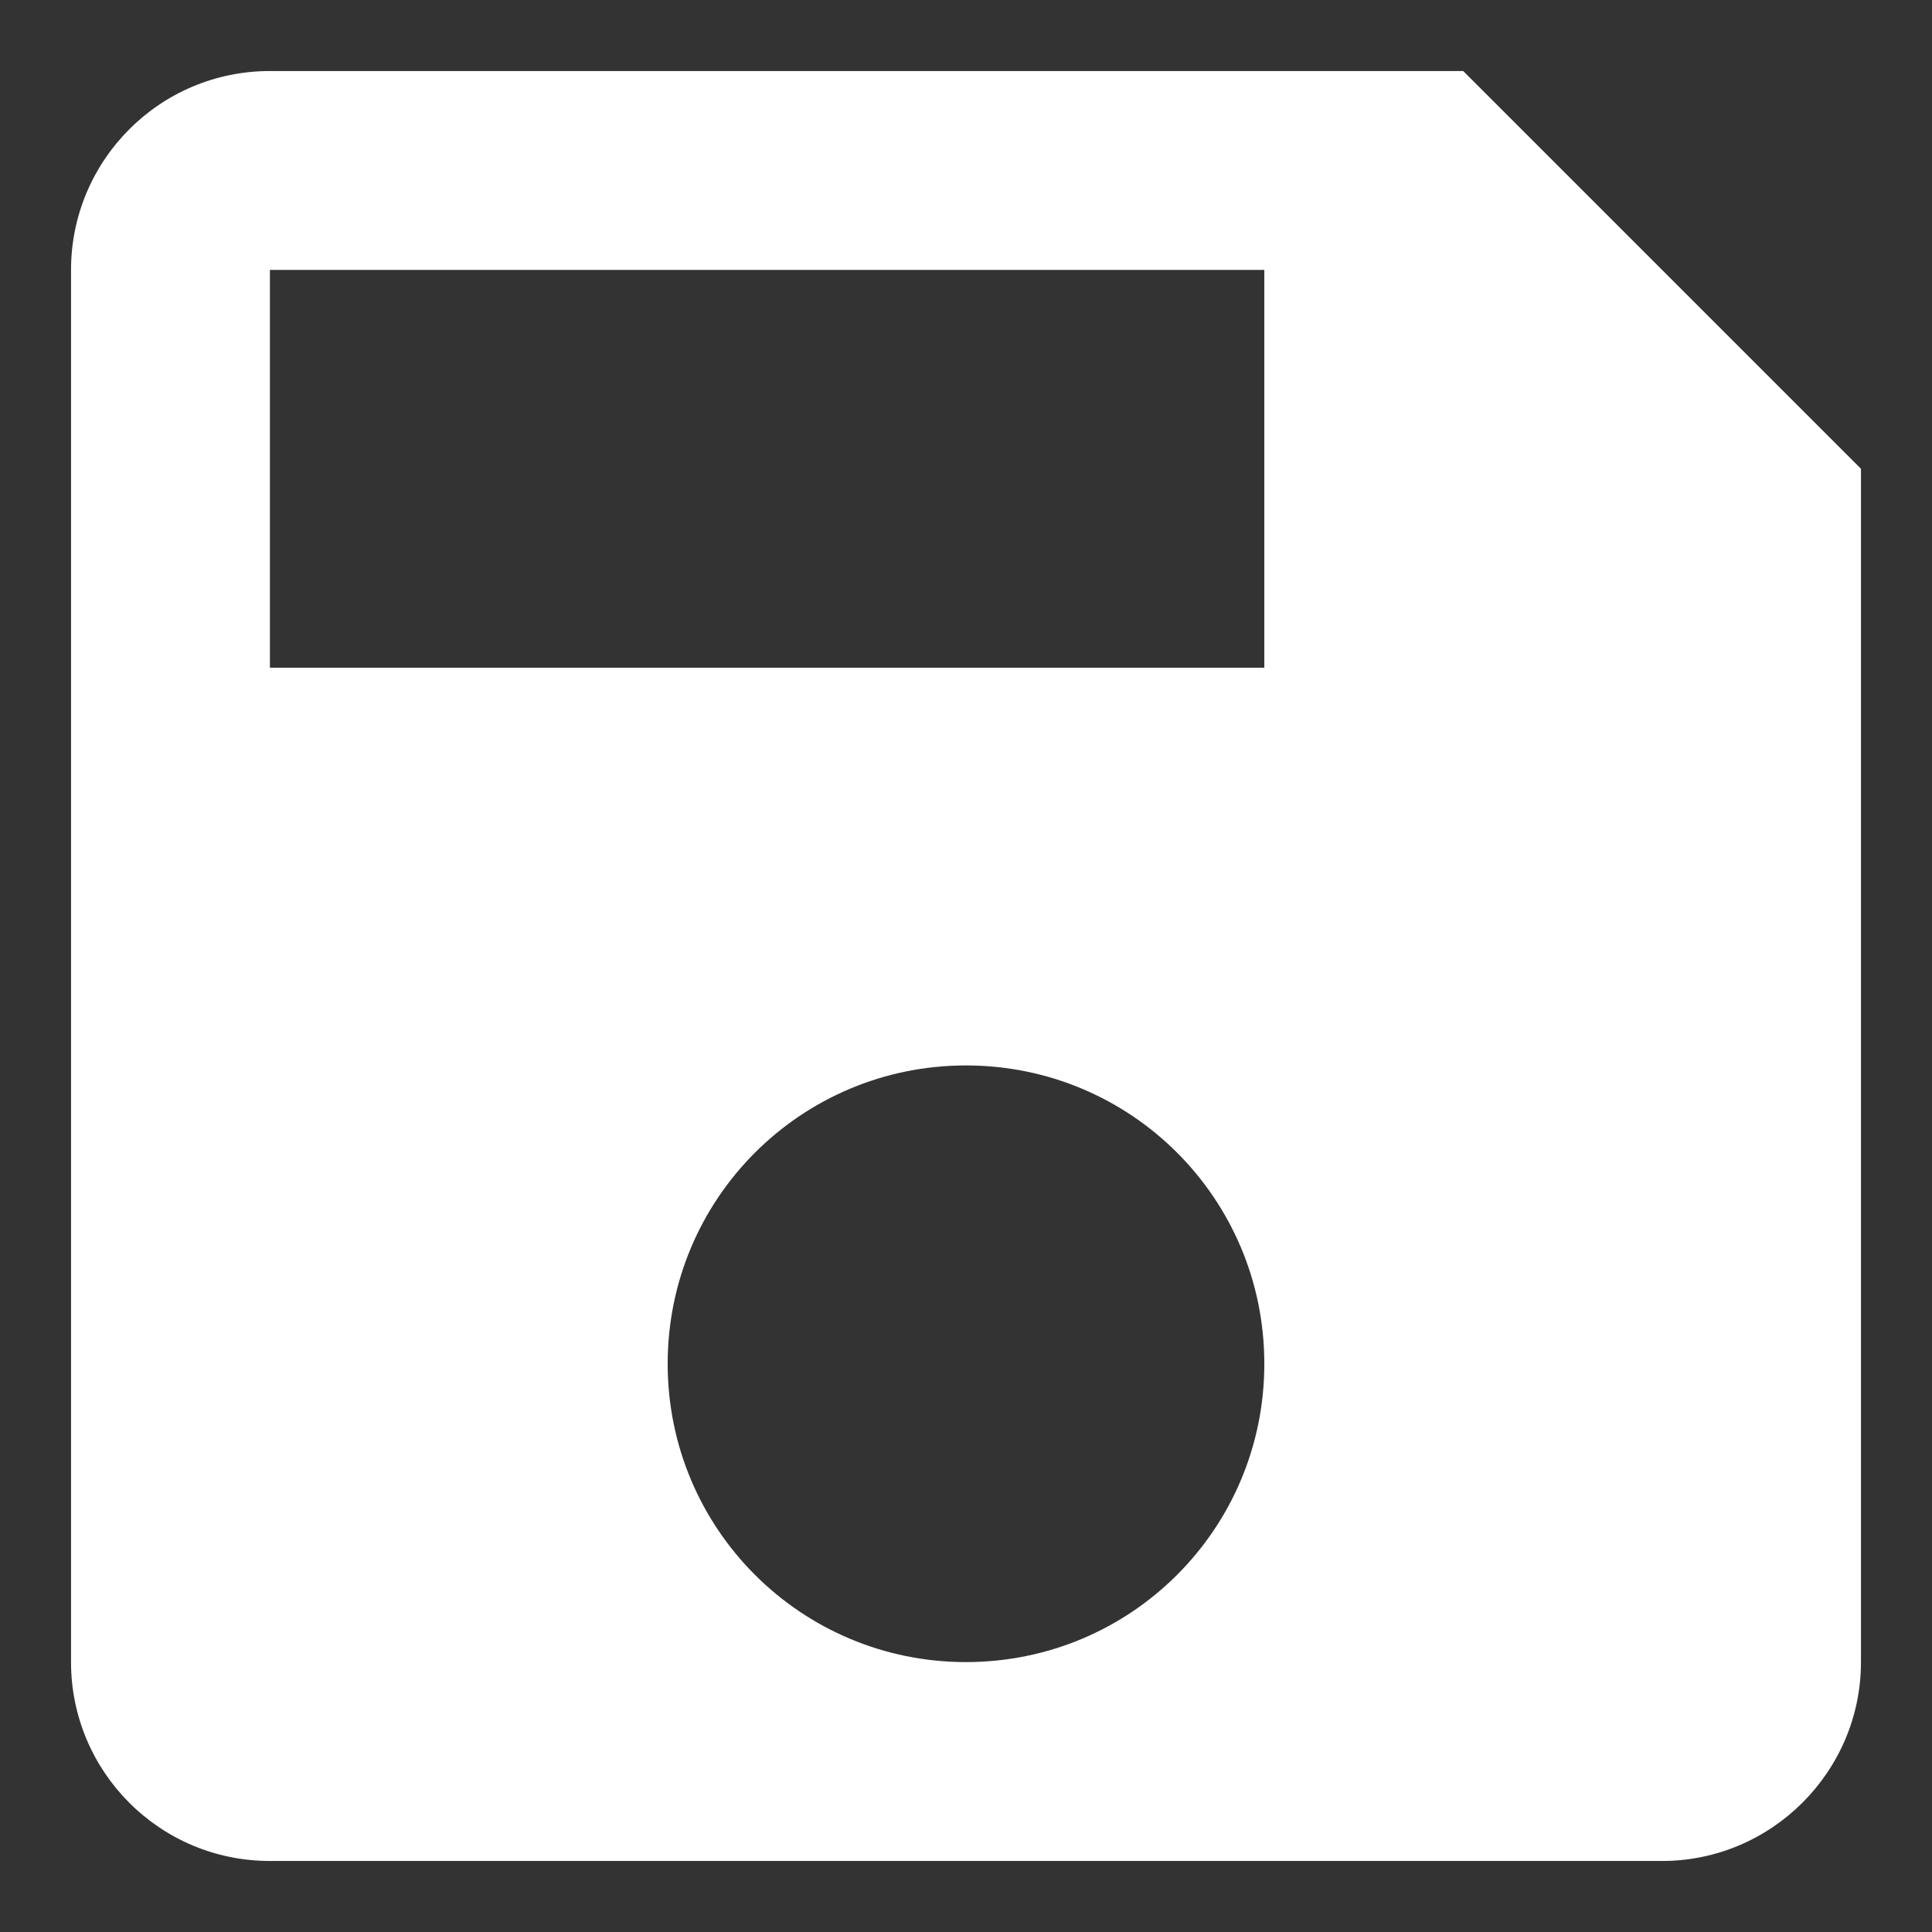 <svg xmlns="http://www.w3.org/2000/svg" width="17" height="17" fill="none" viewBox="0 0 17 17"><rect x="0" y="0" width="17" height="17" fill="#333333" stroke="none"/><path fill="#fff" d="M12.875 0.625H2.375C1.404 0.625 0.625 1.413 0.625 2.375V14.625C0.625 15.588 1.404 16.375 2.375 16.375H14.625C15.588 16.375 16.375 15.588 16.375 14.625V4.125L12.875 0.625ZM8.5 14.625C7.048 14.625 5.875 13.453 5.875 12C5.875 10.547 7.048 9.375 8.5 9.375C9.953 9.375 11.125 10.547 11.125 12C11.125 13.453 9.953 14.625 8.5 14.625ZM11.125 5.875H2.375V2.375H11.125V5.875Z"/></svg>